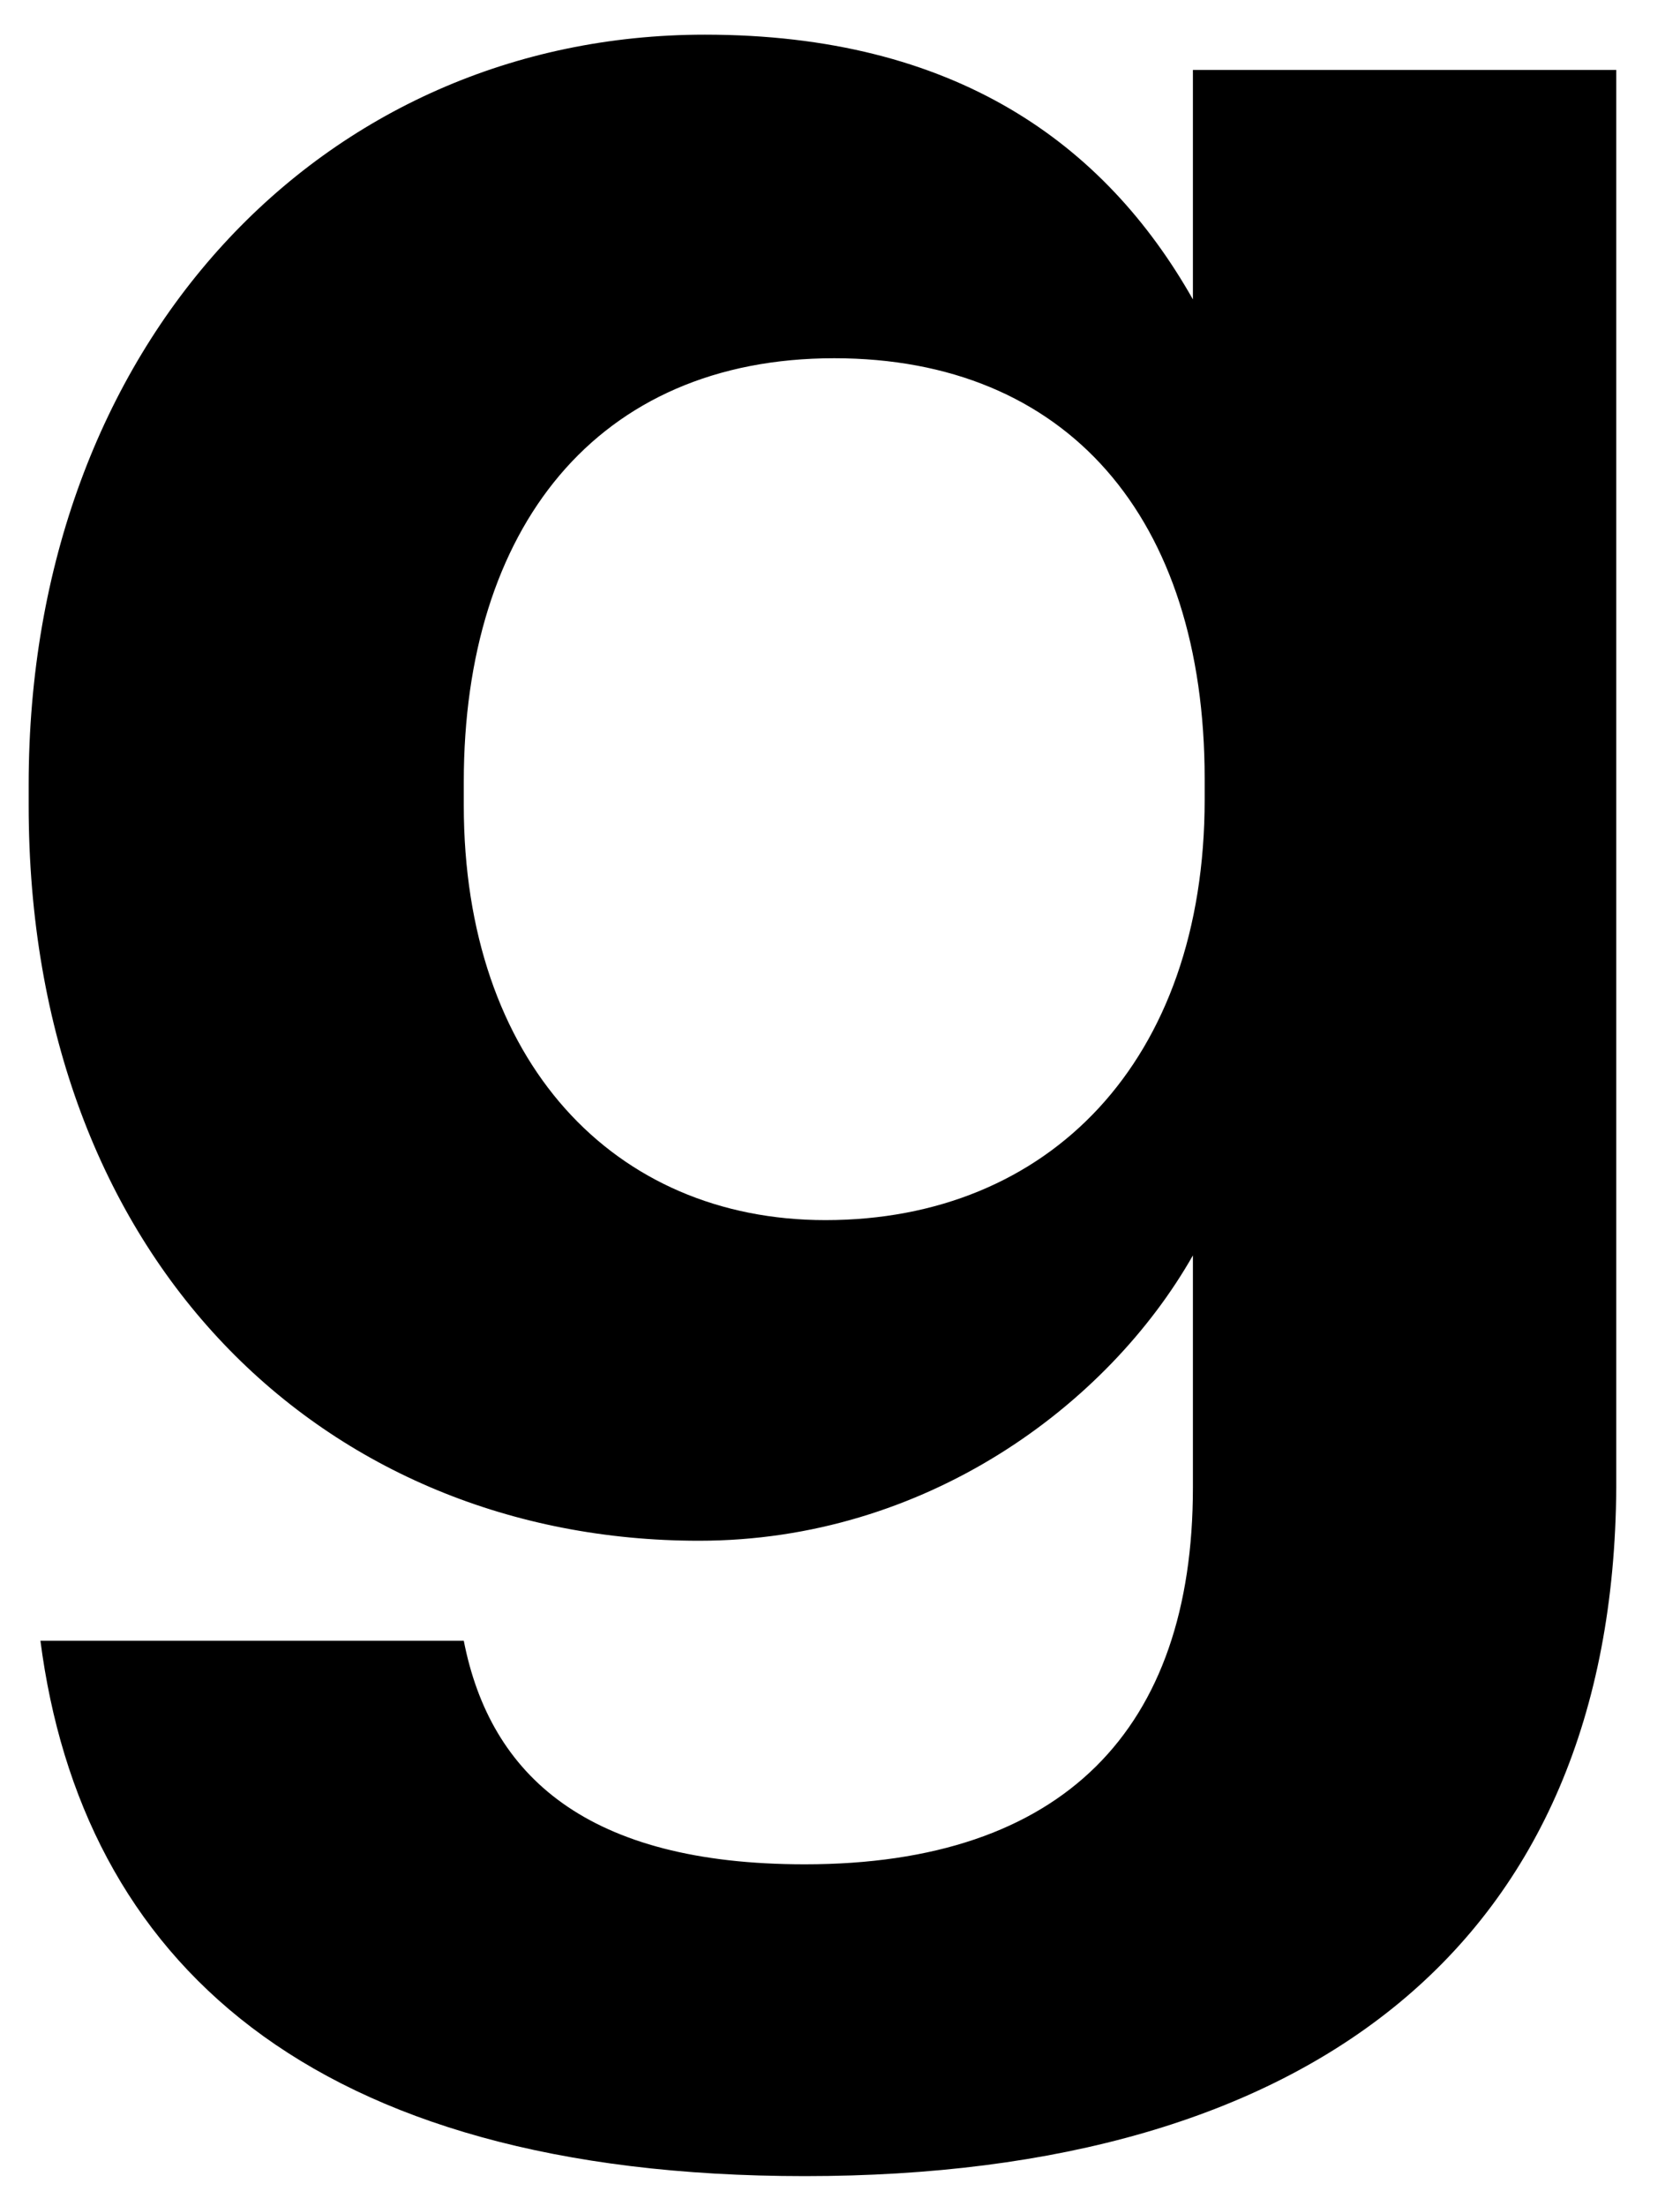 <svg width="16" height="21" viewBox="0 0 16 21" fill="none" xmlns="http://www.w3.org/2000/svg">
<path d="M7.665 20.714C12.481 20.714 15.365 18.502 15.393 14.162V0.666H11.361V2.85C10.521 1.366 9.093 0.33 6.713 0.33C3.073 0.33 0.273 3.27 0.273 7.47V7.666C0.273 12.006 3.101 14.666 6.657 14.666C8.813 14.666 10.549 13.378 11.361 11.95V14.162C11.361 16.458 10.129 17.746 7.665 17.746C5.593 17.746 4.669 16.906 4.417 15.618H0.385C0.777 18.642 2.933 20.714 7.665 20.714ZM7.861 11.614C5.845 11.614 4.417 10.102 4.417 7.666V7.442C4.417 5.034 5.677 3.41 7.945 3.41C10.157 3.41 11.473 4.922 11.473 7.414V7.61C11.473 10.102 9.989 11.614 7.861 11.614Z" fill="black"/>
</svg>

